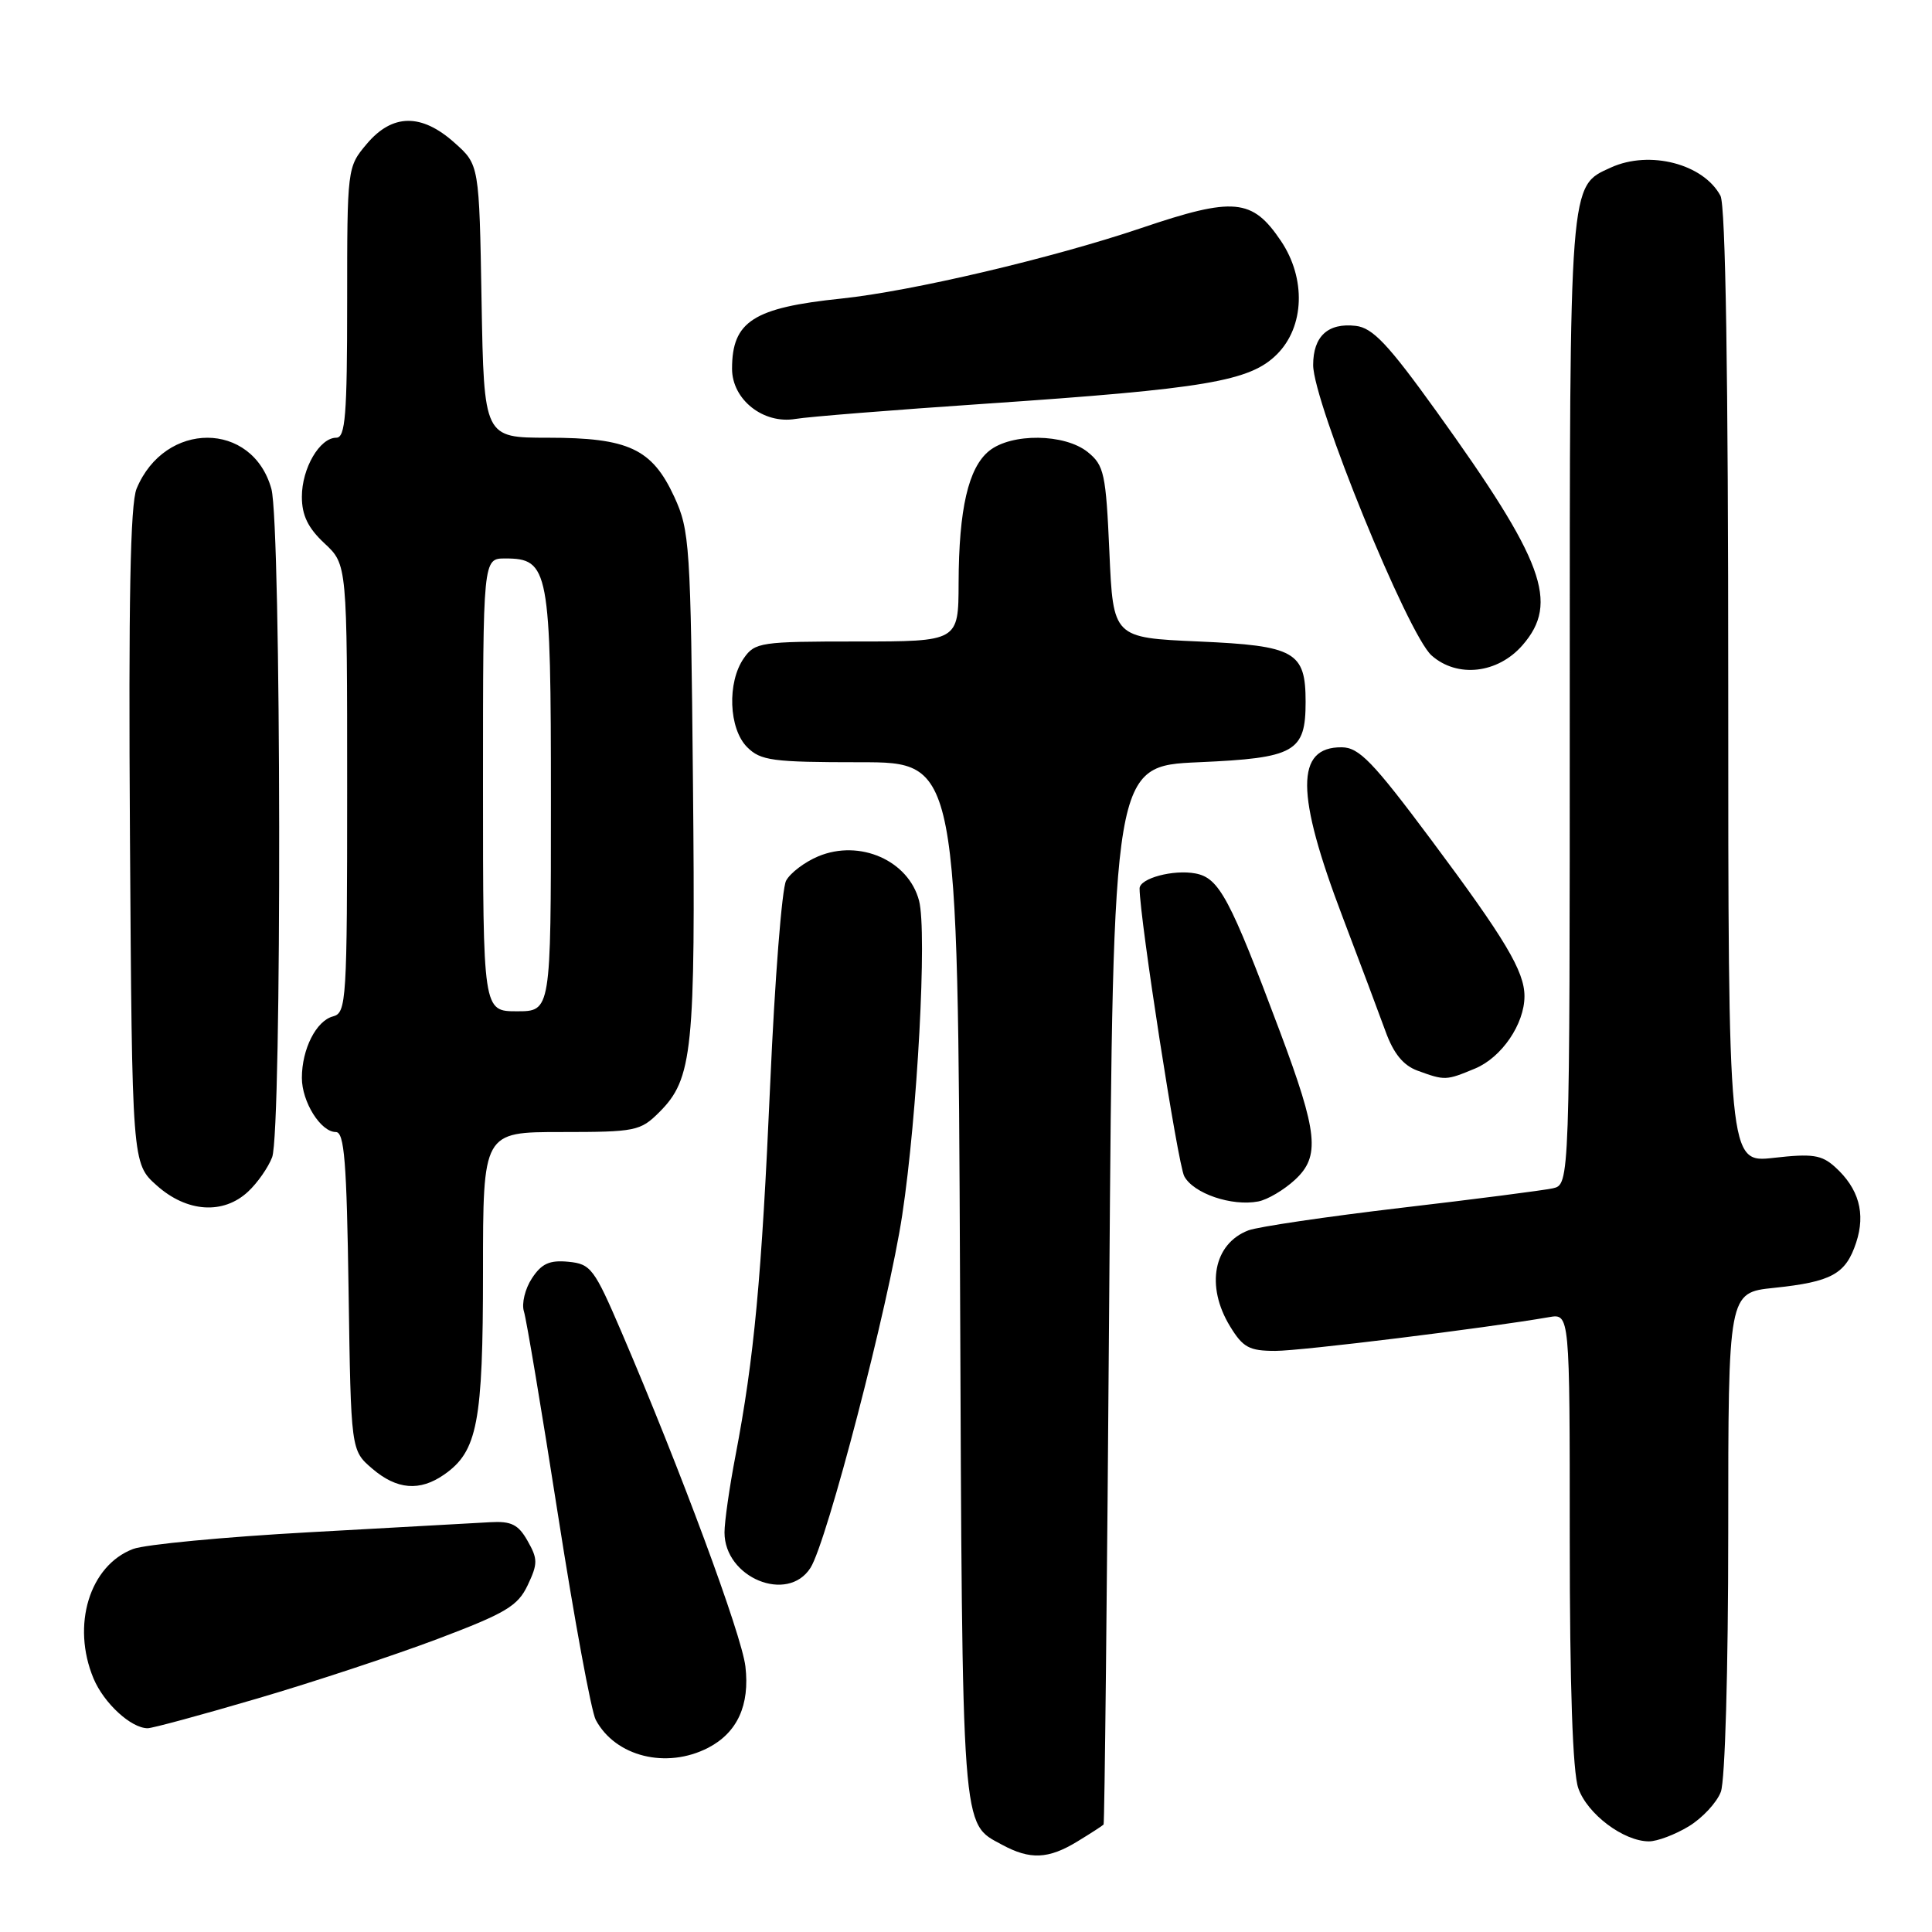 <?xml version="1.0" encoding="UTF-8" standalone="no"?>
<!DOCTYPE svg PUBLIC "-//W3C//DTD SVG 1.1//EN" "http://www.w3.org/Graphics/SVG/1.1/DTD/svg11.dtd" >
<svg xmlns="http://www.w3.org/2000/svg" xmlns:xlink="http://www.w3.org/1999/xlink" version="1.1" viewBox="0 0 256 256">
 <g >
 <path fill="currentColor"
d=" M 142.75 244.01 C 144.54 242.92 146.10 241.91 146.23 241.76 C 146.36 241.62 146.70 210.00 146.98 171.50 C 147.50 101.50 147.50 101.50 158.83 101.00 C 171.61 100.44 173.00 99.65 173.00 93.00 C 173.00 86.35 171.61 85.56 158.83 85.00 C 147.50 84.50 147.50 84.50 147.00 73.16 C 146.54 62.75 146.30 61.66 144.14 59.91 C 141.09 57.44 134.02 57.36 131.06 59.75 C 128.31 61.98 127.05 67.44 127.02 77.25 C 127.00 85.00 127.00 85.00 113.56 85.00 C 100.80 85.00 100.03 85.11 98.56 87.22 C 96.33 90.41 96.56 96.56 99.00 99.00 C 100.79 100.79 102.33 101.00 113.96 101.00 C 126.91 101.00 126.91 101.00 127.21 169.75 C 127.52 243.67 127.36 241.50 132.78 244.44 C 136.49 246.45 138.91 246.35 142.75 244.01 Z  M 223.77 242.00 C 225.58 240.90 227.49 238.84 228.02 237.43 C 228.58 235.96 229.00 221.31 229.00 203.08 C 229.00 171.28 229.00 171.28 235.05 170.65 C 242.71 169.85 244.57 168.83 245.95 164.65 C 247.23 160.77 246.30 157.47 243.14 154.62 C 241.37 153.02 240.13 152.84 235.03 153.42 C 229.00 154.10 229.00 154.10 229.00 90.98 C 229.00 49.61 228.65 27.21 227.97 25.94 C 225.71 21.71 218.58 19.87 213.47 22.19 C 207.90 24.73 208.00 23.44 208.00 92.93 C 208.00 156.96 208.00 156.96 205.75 157.46 C 204.51 157.73 195.45 158.90 185.61 160.05 C 175.78 161.21 166.69 162.55 165.42 163.03 C 160.80 164.79 159.72 170.40 162.99 175.75 C 164.70 178.55 165.53 179.00 168.99 179.00 C 172.43 179.00 196.77 176.00 205.25 174.53 C 208.00 174.05 208.00 174.05 208.00 203.88 C 208.00 223.48 208.39 234.81 209.13 236.94 C 210.32 240.37 215.14 243.99 218.50 243.99 C 219.60 243.99 221.97 243.09 223.77 242.00 Z  M 93.84 231.59 C 97.70 229.58 99.37 225.95 98.77 220.81 C 98.28 216.62 90.17 194.74 82.35 176.50 C 78.73 168.07 78.29 167.48 75.31 167.19 C 72.82 166.95 71.76 167.43 70.48 169.39 C 69.57 170.77 69.10 172.74 69.42 173.76 C 69.75 174.78 71.78 186.92 73.94 200.75 C 76.10 214.58 78.35 226.79 78.94 227.89 C 81.55 232.77 88.31 234.44 93.84 231.59 Z  M 34.10 225.06 C 41.47 222.90 52.20 219.35 57.96 217.18 C 67.03 213.75 68.61 212.81 69.92 210.05 C 71.27 207.20 71.27 206.57 69.91 204.18 C 68.68 202.00 67.75 201.54 64.95 201.70 C 63.05 201.81 52.28 202.41 41.00 203.03 C 29.72 203.65 19.21 204.65 17.63 205.25 C 11.86 207.45 9.45 215.35 12.39 222.40 C 13.77 225.69 17.37 229.00 19.57 229.00 C 20.19 229.00 26.73 227.23 34.10 225.06 Z  M 107.39 207.75 C 109.58 204.33 117.76 172.87 119.55 161.00 C 121.56 147.73 122.86 123.49 121.78 119.35 C 120.39 114.02 113.92 111.17 108.42 113.47 C 106.63 114.22 104.71 115.67 104.16 116.70 C 103.61 117.73 102.66 129.81 102.06 143.54 C 100.92 169.37 99.93 179.95 97.45 192.92 C 96.65 197.09 96.00 201.65 96.00 203.06 C 96.00 209.06 104.36 212.50 107.39 207.75 Z  M 58.88 195.37 C 63.27 192.30 64.00 188.47 64.00 168.53 C 64.00 150.00 64.00 150.00 74.36 150.00 C 84.23 150.00 84.85 149.87 87.36 147.37 C 91.79 142.94 92.17 139.26 91.82 103.63 C 91.52 72.15 91.39 70.27 89.34 65.82 C 86.40 59.46 83.28 58.00 72.61 58.00 C 64.13 58.00 64.13 58.00 63.81 39.92 C 63.50 21.83 63.50 21.83 60.23 18.92 C 55.84 14.99 51.98 15.05 48.59 19.08 C 46.01 22.14 46.00 22.25 46.00 40.08 C 46.00 55.03 45.76 58.00 44.56 58.00 C 42.36 58.00 40.00 62.05 40.00 65.82 C 40.00 68.28 40.81 69.96 43.00 72.00 C 46.00 74.80 46.00 74.80 46.00 104.49 C 46.00 132.70 45.91 134.21 44.12 134.68 C 41.90 135.26 40.00 139.01 40.00 142.82 C 40.00 146.01 42.50 150.00 44.50 150.00 C 45.63 150.00 45.94 153.92 46.19 171.09 C 46.50 192.18 46.50 192.18 49.31 194.59 C 52.58 197.40 55.63 197.65 58.88 195.37 Z  M 32.87 157.90 C 34.11 156.75 35.54 154.70 36.06 153.34 C 37.37 149.90 37.27 69.53 35.96 64.78 C 33.45 55.76 21.84 55.74 18.10 64.75 C 17.26 66.78 17.02 79.57 17.22 110.87 C 17.50 154.17 17.50 154.17 20.77 157.08 C 24.75 160.64 29.58 160.97 32.87 157.90 Z  M 171.60 156.32 C 174.95 153.21 174.64 150.16 169.59 136.67 C 162.97 119.01 161.55 116.34 158.42 115.74 C 155.49 115.18 151.00 116.38 151.00 117.73 C 151.03 121.79 156.06 154.25 156.92 155.86 C 158.15 158.15 163.21 159.87 166.72 159.20 C 167.95 158.97 170.14 157.67 171.60 156.32 Z  M 195.47 141.58 C 198.98 140.11 202.00 135.69 202.00 132.00 C 202.00 128.70 199.44 124.42 189.63 111.27 C 181.90 100.91 180.08 99.04 177.79 99.02 C 171.64 98.97 171.67 105.13 177.90 121.50 C 180.20 127.55 182.76 134.38 183.60 136.69 C 184.65 139.59 185.94 141.17 187.81 141.86 C 191.47 143.20 191.60 143.19 195.47 141.58 Z  M 201.75 85.48 C 206.63 79.86 204.60 74.35 190.33 54.50 C 183.94 45.61 181.89 43.44 179.65 43.18 C 175.96 42.75 174.00 44.56 174.00 48.37 C 174.01 53.31 186.55 84.07 189.69 86.85 C 193.10 89.87 198.47 89.26 201.75 85.48 Z  M 130.50 53.50 C 159.79 51.51 165.63 50.52 169.20 46.95 C 172.86 43.30 173.08 36.89 169.72 31.91 C 165.93 26.29 163.50 26.06 151.22 30.22 C 139.38 34.22 120.78 38.59 111.50 39.56 C 99.82 40.77 97.00 42.58 97.00 48.86 C 97.00 52.95 101.15 56.23 105.41 55.51 C 107.11 55.22 118.40 54.32 130.50 53.50 Z  M 64.00 104.00 C 64.00 74.00 64.00 74.00 66.94 74.00 C 72.74 74.00 73.00 75.40 73.00 106.22 C 73.00 134.00 73.00 134.00 68.50 134.00 C 64.00 134.00 64.00 134.00 64.00 104.00 Z "/>
</g>
</svg>